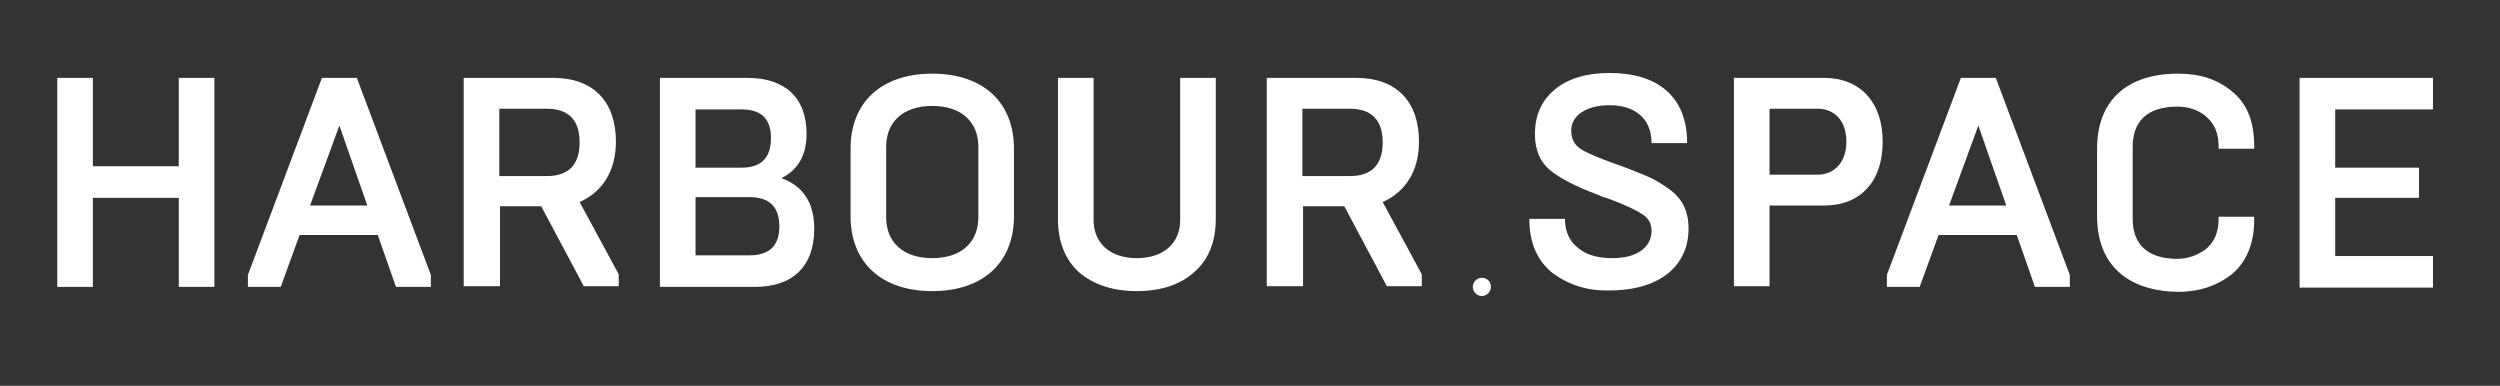 <svg width="162" height="25" viewBox="0 0 162 25" fill="none" xmlns="http://www.w3.org/2000/svg">
<rect x="0" y="0" width="162" height="25" fill="#333333" stroke="none"/>
<path d="M3.711 18.591V5.046H6.018V10.773H11.584V5.046H13.892V18.591H11.584V12.819H6.018V18.591H3.711Z" fill="white"/>
<path d="M16.064 18.591V17.819L20.861 5.046H23.123L27.92 17.819V18.591H25.658L24.481 15.228H19.413L18.191 18.591H16.064ZM20.092 13.319H23.802L21.992 8.137L20.092 13.319Z" fill="white"/>
<path d="M30.047 18.591V5.046H35.839C38.464 5.046 39.912 6.591 39.912 9.182C39.912 11 39.097 12.409 37.559 13.091L40.093 17.773V18.546H37.83L35.07 13.364H32.4V18.546H30.047V18.591ZM32.355 11.409H35.432C36.835 11.409 37.559 10.682 37.559 9.228C37.559 7.773 36.835 7.046 35.432 7.046H32.355V11.409Z" fill="white"/>
<path d="M42.763 18.591V5.046H48.419C50.817 5.046 52.265 6.273 52.265 8.682C52.265 10.046 51.722 11 50.636 11.546C52.039 12.046 52.763 13.137 52.763 14.819C52.763 17.273 51.36 18.591 48.917 18.591H42.763ZM45.07 10.864H48.057C49.324 10.864 49.958 10.228 49.958 8.955C49.958 7.682 49.324 7.091 48.057 7.091H45.07V10.864ZM45.07 16.546H48.555C49.867 16.546 50.501 15.909 50.501 14.682C50.501 13.409 49.867 12.773 48.555 12.773H45.07V16.546Z" fill="white"/>
<path d="M55.116 9.637C55.116 6.592 57.153 4.773 60.411 4.773C63.669 4.773 65.705 6.592 65.705 9.637V14.001C65.705 17.046 63.669 18.864 60.411 18.864C57.153 18.864 55.116 17.046 55.116 14.001V9.637ZM63.397 9.501C63.397 7.955 62.356 6.864 60.411 6.864C58.465 6.864 57.424 7.955 57.424 9.501V14.092C57.424 15.637 58.465 16.728 60.411 16.728C62.356 16.728 63.397 15.637 63.397 14.092V9.501Z" fill="white"/>
<path d="M76.475 5.046H78.783V14.182C78.783 15.637 78.33 16.819 77.38 17.637C76.475 18.455 75.208 18.864 73.669 18.864C72.131 18.864 70.864 18.455 69.913 17.637C69.008 16.819 68.556 15.637 68.556 14.182V5.046H70.864V14.273C70.864 15.682 71.859 16.728 73.669 16.728C75.479 16.728 76.475 15.682 76.475 14.273V5.046Z" fill="white"/>
<path d="M82.086 18.591V5.046H87.878C90.503 5.046 91.951 6.591 91.951 9.182C91.951 11 91.136 12.409 89.598 13.091L92.132 17.773V18.546H89.869L87.109 13.364H84.439V18.546H82.086V18.591ZM84.394 11.409H87.471C88.874 11.409 89.598 10.682 89.598 9.228C89.598 7.773 88.874 7.046 87.471 7.046H84.394V11.409Z" fill="white"/>
<path d="M100.594 17.682C99.598 16.864 99.101 15.727 99.101 14.182H101.408C101.408 14.818 101.589 15.318 101.906 15.727C102.585 16.5 103.445 16.727 104.486 16.727C106.115 16.727 107.02 16 107.02 14.955C107.02 14.455 106.793 14.091 106.386 13.864C105.979 13.591 105.21 13.227 104.078 12.818L103.897 12.773L103.58 12.637C102.132 12.091 101.046 11.546 100.413 11C99.779 10.455 99.463 9.682 99.463 8.682C99.463 7.5 99.87 6.546 100.73 5.818C101.589 5.091 102.811 4.728 104.304 4.728C107.336 4.728 109.327 6.182 109.327 9.273H107.02C107.02 7.591 105.843 6.818 104.304 6.818C102.766 6.818 101.816 7.5 101.816 8.455C101.816 8.955 101.997 9.364 102.404 9.637C102.811 9.909 103.58 10.227 104.712 10.637L104.983 10.727C105.707 11 106.296 11.227 106.703 11.409C107.155 11.591 107.608 11.864 108.06 12.182C109.011 12.818 109.418 13.682 109.418 14.818C109.418 17.182 107.608 18.819 104.304 18.819C102.856 18.864 101.635 18.455 100.594 17.682Z" fill="white"/>
<path d="M112.359 18.591V5.046H118.197C120.55 5.046 121.998 6.637 121.998 9.182C121.998 11.728 120.595 13.319 118.197 13.319H114.667V18.546H112.359V18.591ZM114.667 11.319H117.789C118.83 11.319 119.645 10.546 119.645 9.182C119.645 7.819 118.875 7.046 117.789 7.046H114.667V11.319Z" fill="white"/>
<path d="M122.269 18.591V17.819L127.066 5.046H129.328L134.125 17.819V18.591H131.863L130.686 15.228H125.618L124.396 18.591H122.269ZM126.297 13.319H130.007L128.197 8.137L126.297 13.319Z" fill="white"/>
<path d="M135.89 14.001V9.637C135.89 6.546 137.791 4.773 141.139 4.773C142.542 4.773 143.718 5.137 144.669 5.955C145.619 6.728 146.072 7.91 146.072 9.455V9.637H143.764V9.455C143.764 8.637 143.492 8.001 142.949 7.546C142.406 7.092 141.773 6.91 141.094 6.91C139.148 6.91 138.198 7.864 138.198 9.501V14.182C138.198 15.819 139.148 16.773 141.094 16.773C141.773 16.773 142.406 16.546 142.949 16.137C143.492 15.682 143.764 15.046 143.764 14.228V14.046H146.072V14.228C146.072 15.773 145.574 16.955 144.669 17.728C143.718 18.501 142.542 18.91 141.139 18.91C137.791 18.864 135.89 17.092 135.89 14.001Z" fill="white"/>
<path d="M149.013 18.591V5.046H157.656V7.091H151.321V10.864H156.751V12.819H151.321V16.591H157.656V18.637H149.013V18.591Z" fill="white"/>
<path d="M96.612 18.591C96.612 18.909 96.34 19.182 96.023 19.182C95.707 19.182 95.435 18.909 95.435 18.591C95.435 18.273 95.707 18 96.023 18C96.385 18 96.612 18.273 96.612 18.591Z" fill="white"/>
</svg>
